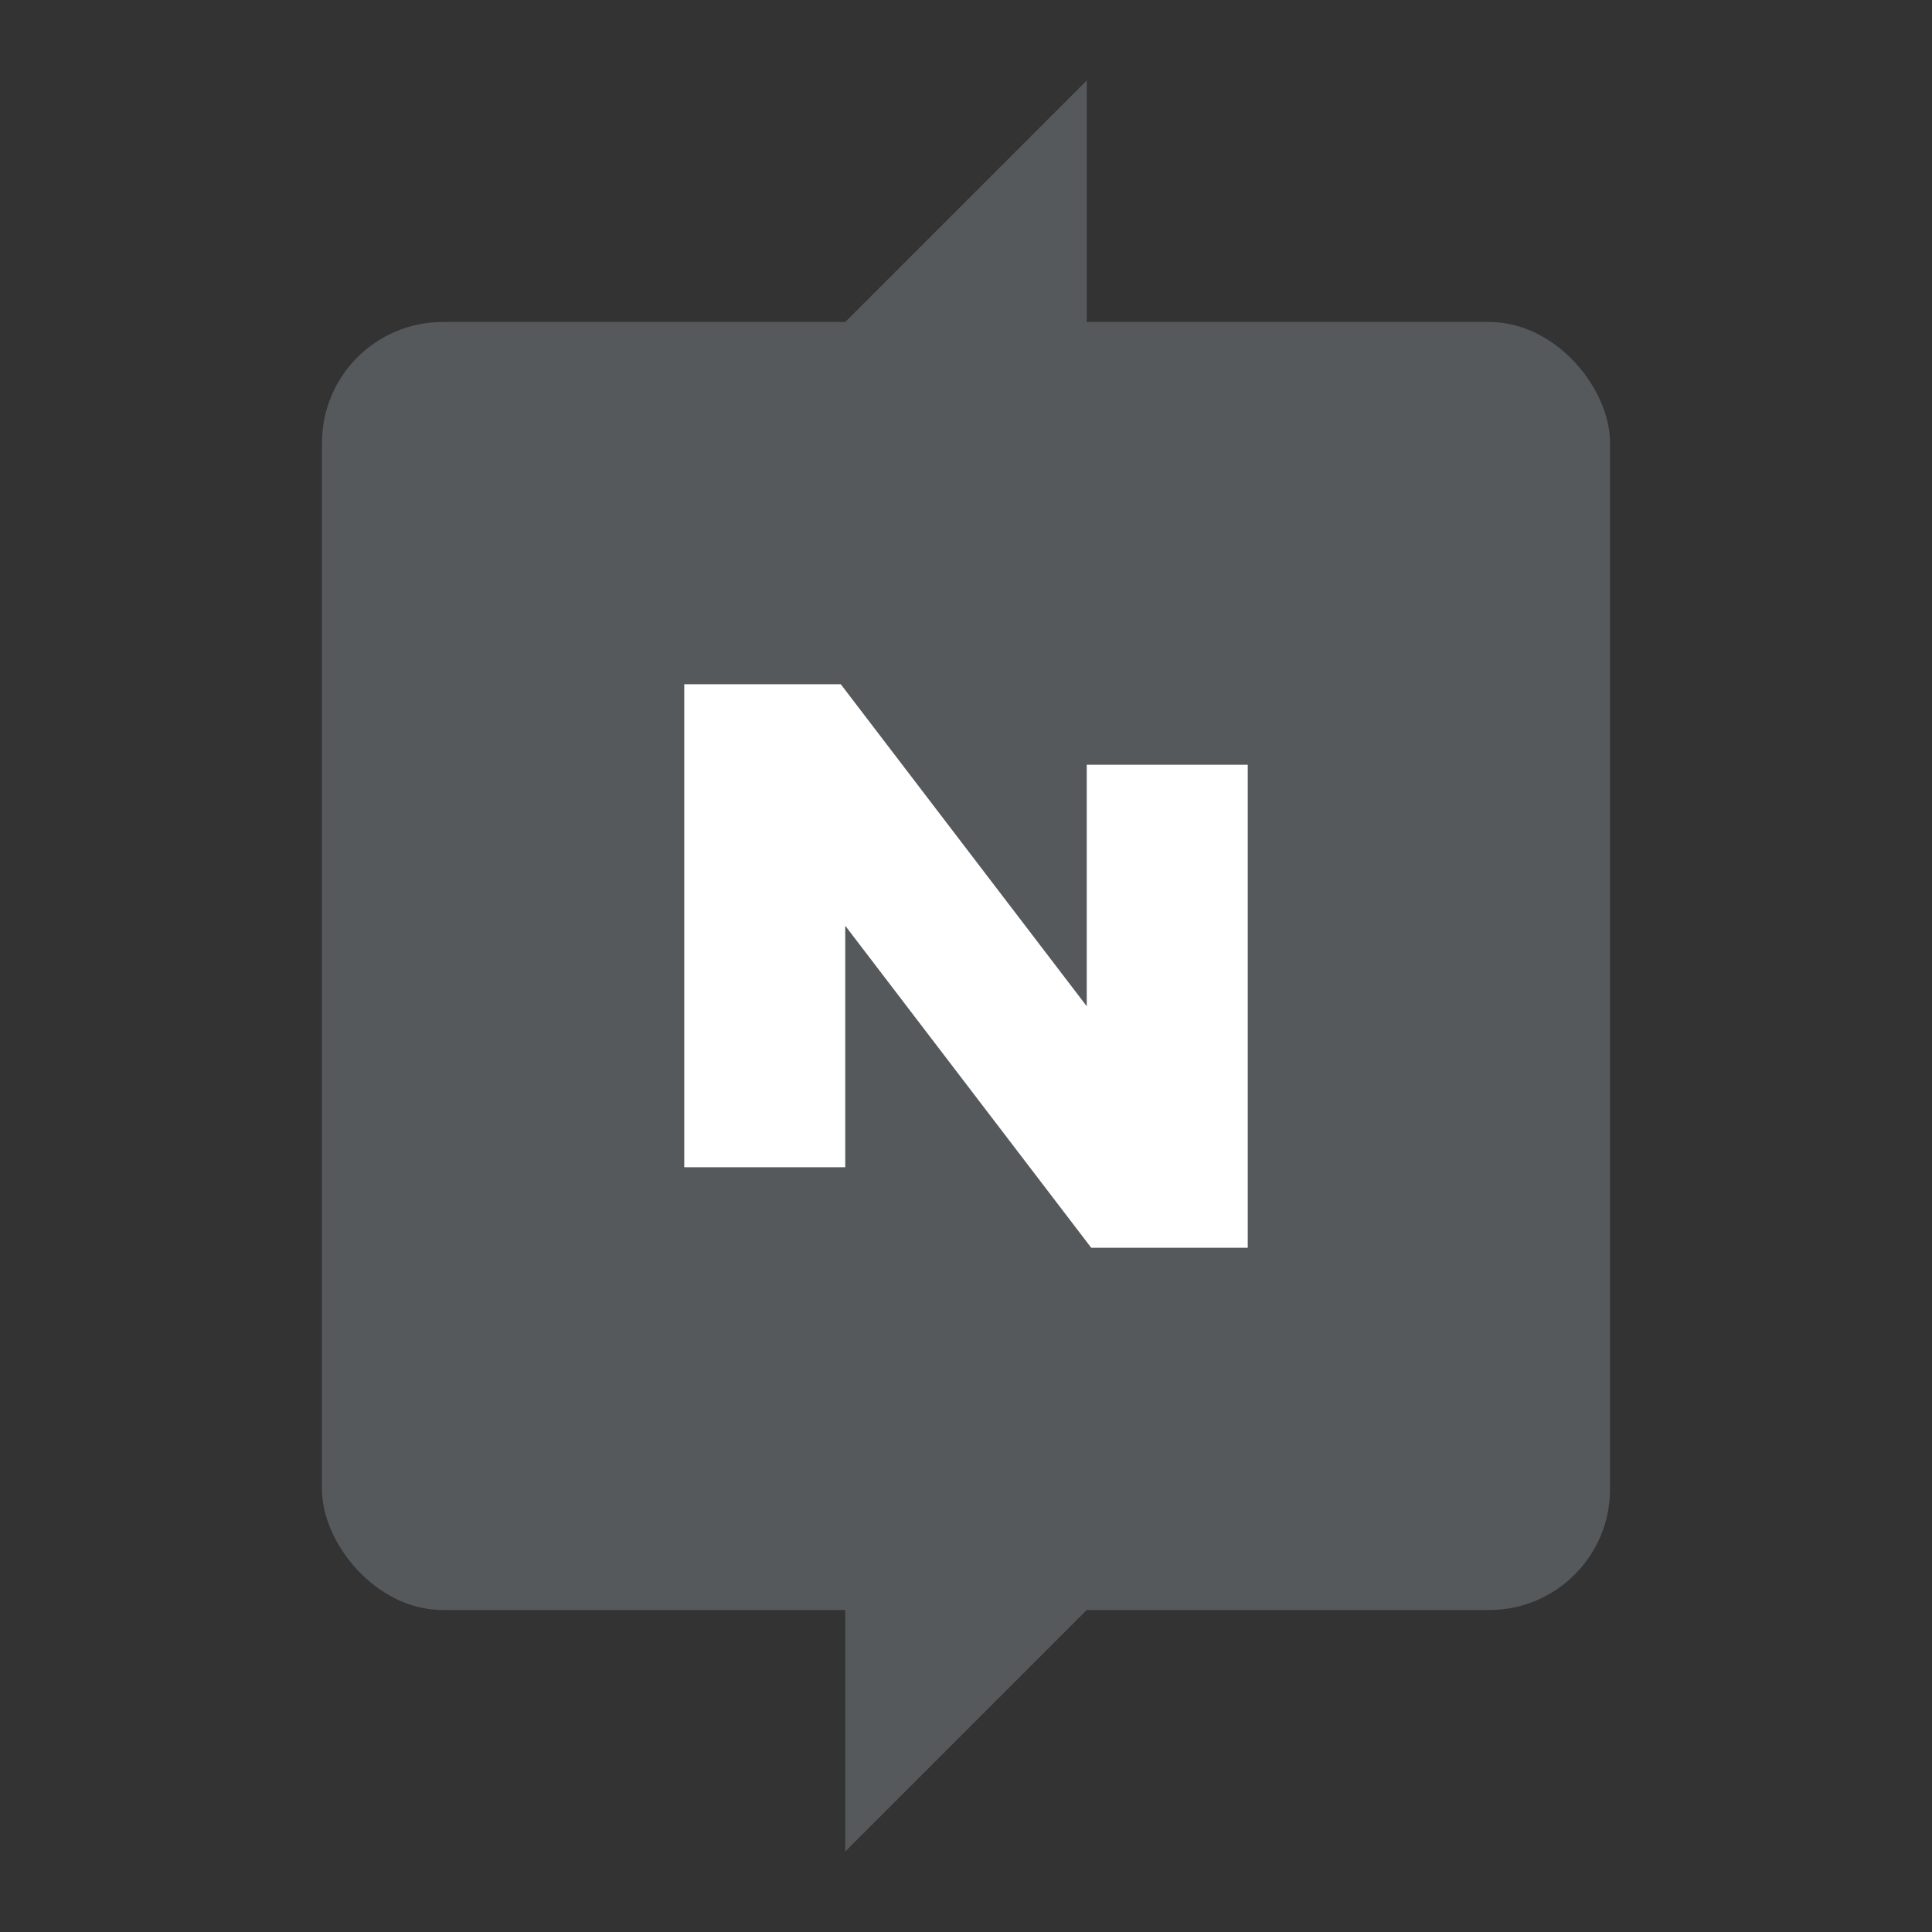 <?xml version="1.0" encoding="UTF-8" standalone="no"?>
<svg
   xmlns:dc="http://purl.org/dc/elements/1.1/"
   xmlns:cc="http://creativecommons.org/ns#"
   xmlns:rdf="http://www.w3.org/1999/02/22-rdf-syntax-ns#"
   xmlns:svg="http://www.w3.org/2000/svg"
   xmlns="http://www.w3.org/2000/svg"
   xmlns:sodipodi="http://sodipodi.sourceforge.net/DTD/sodipodi-0.dtd"
   xmlns:inkscape="http://www.inkscape.org/namespaces/inkscape"
   viewBox="0 0 192 192"
   version="1.1"
   id="svg16"
   sodipodi:docname="nitroshare.svg"
   inkscape:version="0.92.4 (5da689c313, 2019-01-14)">
  <rect x="0" y="0" width="192" height="192" fill="#333333" stroke="none"/>
  <sodipodi:namedview
     pagecolor="#ffffff"
     bordercolor="#666666"
     borderopacity="1"
     objecttolerance="10"
     gridtolerance="10"
     guidetolerance="10"
     inkscape:pageopacity="0"
     inkscape:pageshadow="2"
     inkscape:window-width="1920"
     inkscape:window-height="1017"
     id="namedview18"
     showgrid="true"
     inkscape:zoom="4.9166667"
     inkscape:cx="80.295366"
     inkscape:cy="93.67496"
     inkscape:window-x="-8"
     inkscape:window-y="-8"
     inkscape:window-maximized="1"
     inkscape:current-layer="svg16">
    <inkscape:grid
       type="xygrid"
       id="grid827"
       spacingx="4"
       spacingy="4" />
  </sodipodi:namedview>
  <defs
     id="defs4">
    <style
       id="style2">.a{fill:none;stroke:#b1b5bd;stroke-linecap:round;stroke-linejoin:round;isolation:isolate;opacity:0.63;}</style>
  </defs>
  <rect
     style="opacity:1;vector-effect:none;fill:#56595b;fill-opacity:1;fill-rule:evenodd;stroke:none;paint-order:stroke fill markers"
     id="rect818"
     width="128"
     height="128"
     x="32"
     y="32"
     ry="12" />
  <path
     style="fill:#56595b;stroke:none;stroke-width:1px;stroke-linecap:butt;stroke-linejoin:miter;stroke-opacity:1"
     d="M 84,32 108,8 v 24 l -12,8 z"
     id="path820"
     inkscape:connector-curvature="0"
     sodipodi:nodetypes="ccccc" />
  <path
     style="fill:#56595b;stroke:none;stroke-width:1px;stroke-linecap:butt;stroke-linejoin:miter;stroke-opacity:1"
     d="m 108,160 -24,24 v -24 l 12,-8 z"
     id="path820-9"
     inkscape:connector-curvature="0"
     sodipodi:nodetypes="ccccc" />
  <path
     style="fill:#ffffff;stroke:none;stroke-width:0.778px;stroke-linecap:butt;stroke-linejoin:miter;stroke-opacity:1"
     d="M 68,116 H 84 V 92 l 24.444,32 H 124 V 76 h -16 v 24 L 83.556,68 H 68 Z"
     id="path837"
     inkscape:connector-curvature="0"
     sodipodi:nodetypes="ccccccccccc" />
</svg>
